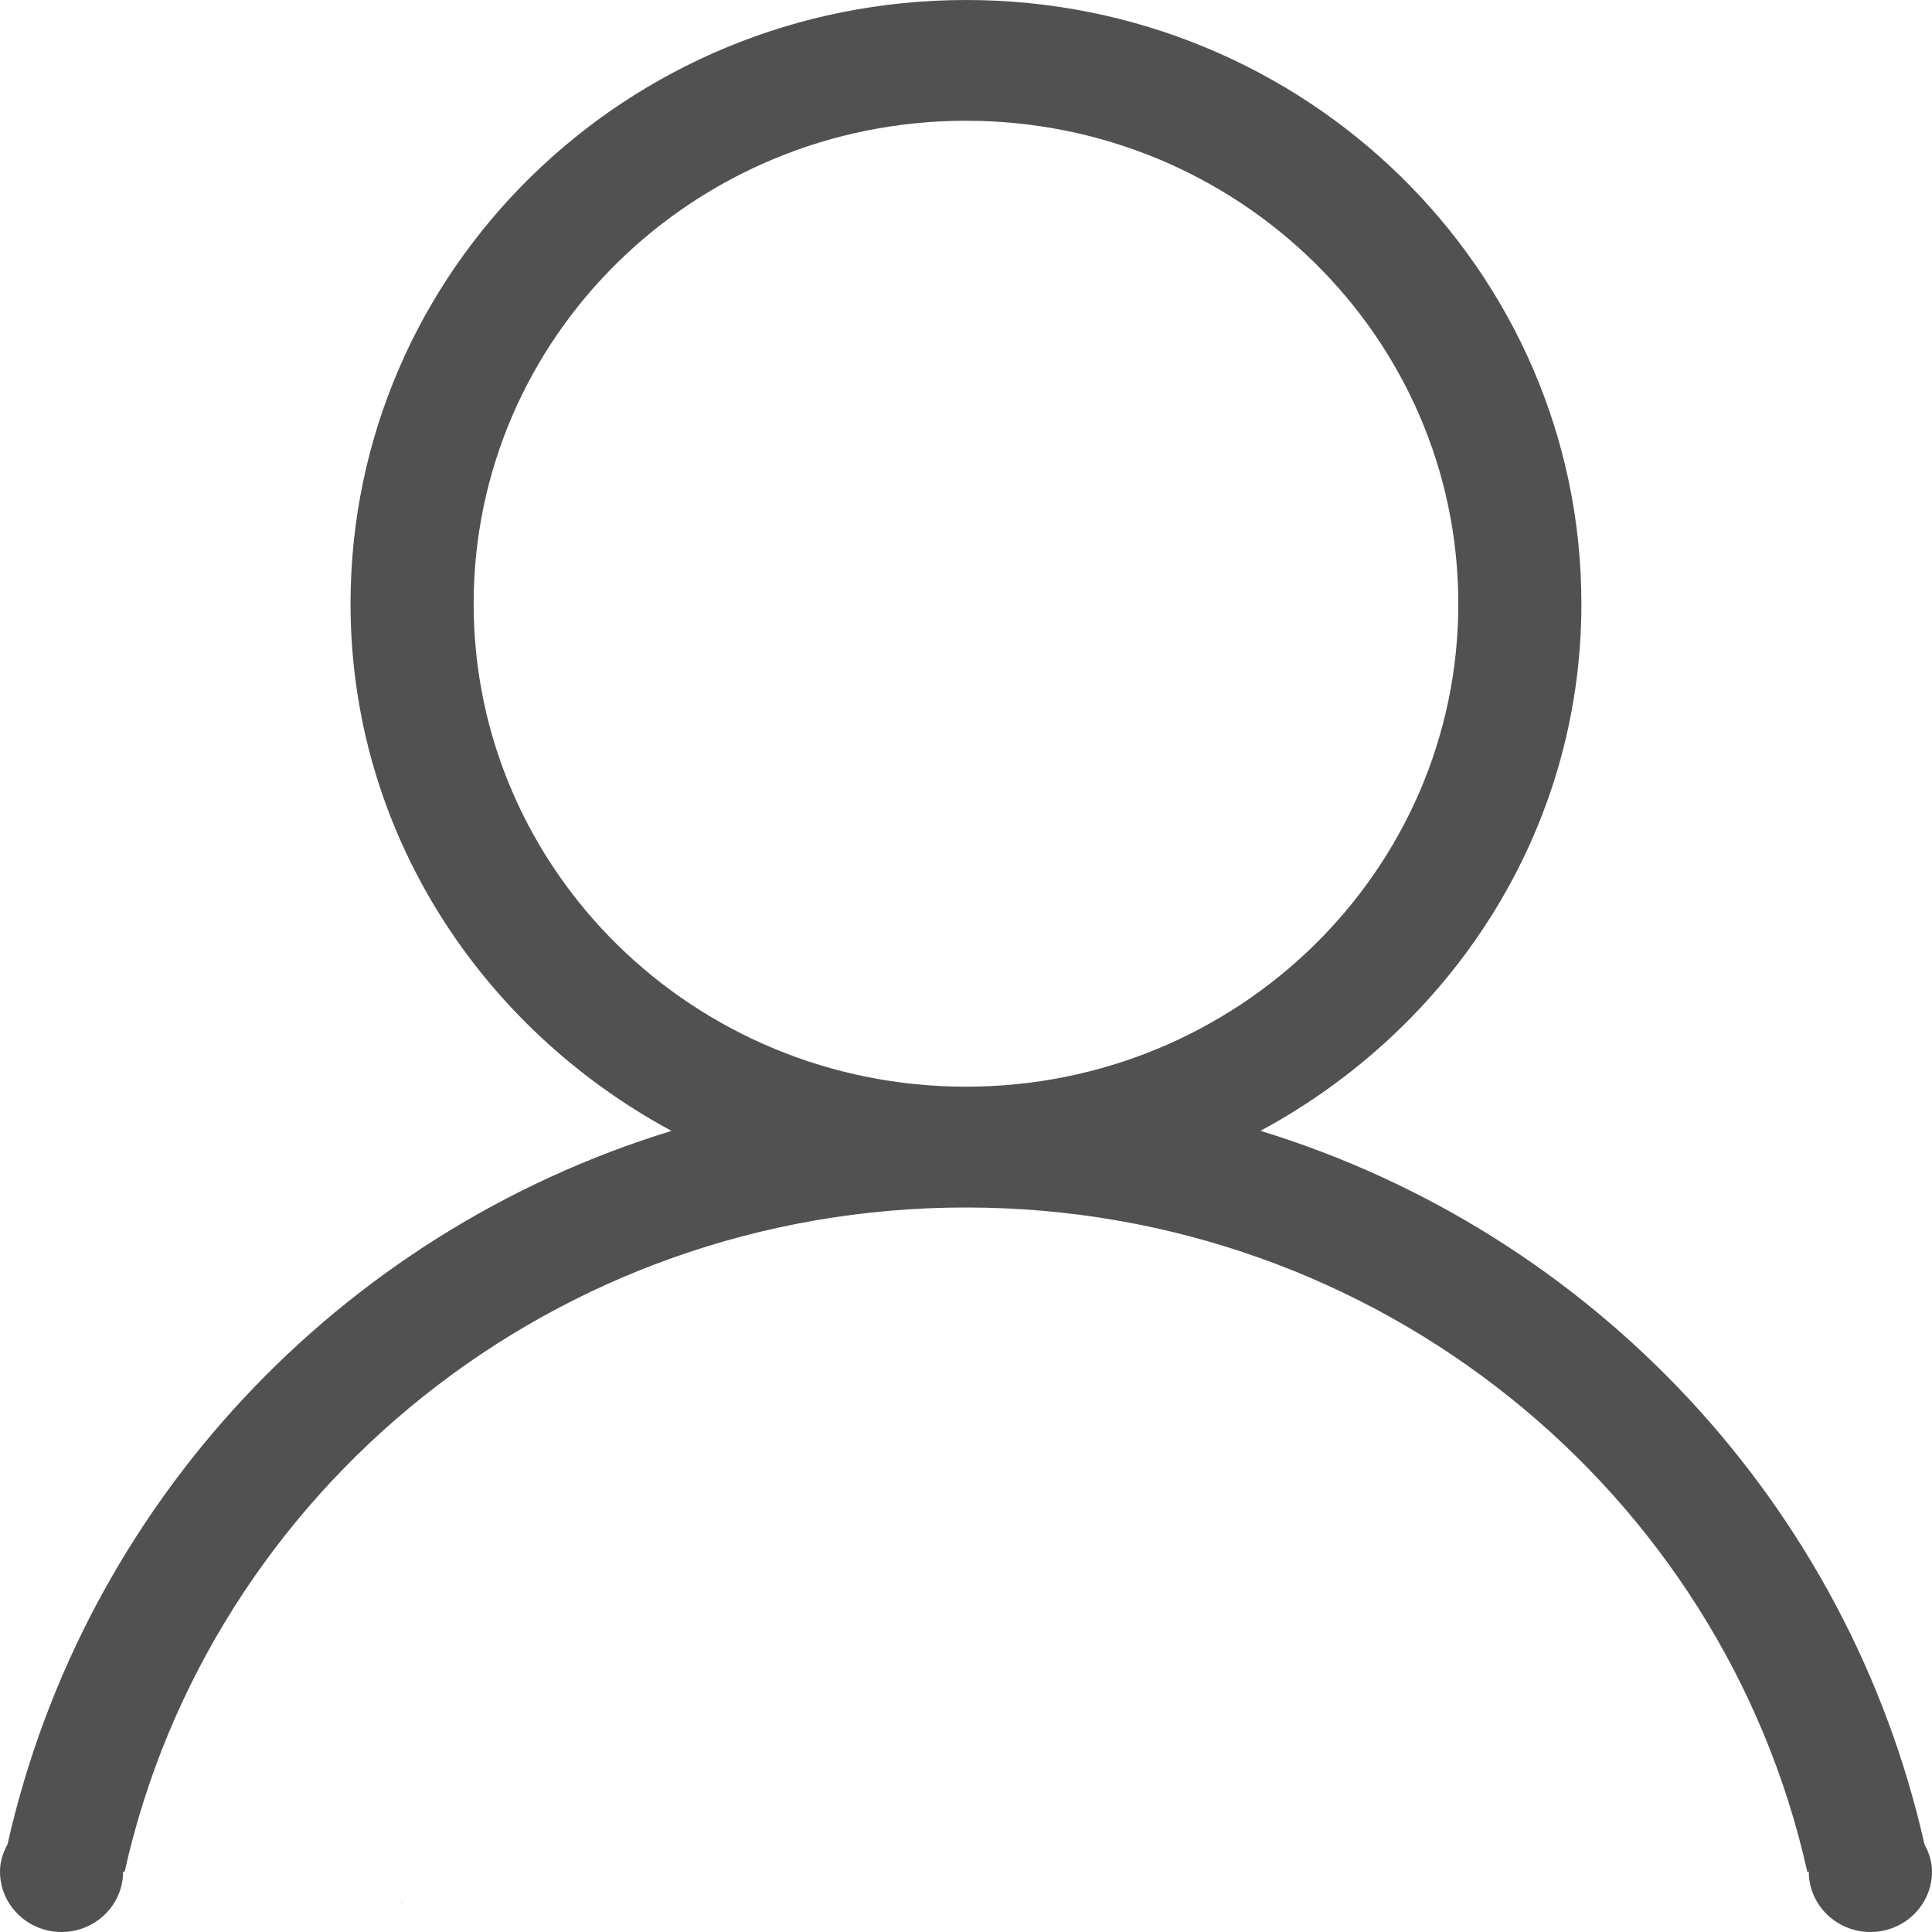 <?xml version="1.0" standalone="no"?><!DOCTYPE svg PUBLIC "-//W3C//DTD SVG 1.1//EN" "http://www.w3.org/Graphics/SVG/1.1/DTD/svg11.dtd"><svg t="1489903391053" class="icon" style="" viewBox="0 0 1024 1024" version="1.1" xmlns="http://www.w3.org/2000/svg" p-id="8030" xmlns:xlink="http://www.w3.org/1999/xlink" width="16" height="16"><defs><style type="text/css"></style></defs><path d="M213.6 1008.576c0.288-0.064 0.448-0.064-0.352-0.064-0.768 0-0.64 0.064-0.32 0.064-0.16 0.064-0.032 0.064 0.32 0.064s0.544 0 0.352-0.064z" p-id="8031" fill="#515151"></path><path d="M1020 977.472c2.368 4.416 4 9.184 4 14.528 0 17.664-14.624 32-32.64 32s-32.672-14.336-32.672-32l-0.8 0c-44.864-201.28-227.328-352-445.888-352s-401.12 150.72-445.92 352l-0.832 0c0 17.664-14.656 32-32.64 32s-32.608-14.336-32.608-32c0-5.344 1.6-10.112 4-14.528 40.352-179.328 175.168-323.904 351.904-378.08-100.928-54.464-170.112-158.464-170.112-279.392 0-176.736 146.048-320 326.208-320 180.128 0 326.176 143.264 326.176 320 0 120.928-69.184 224.928-170.08 279.36 176.736 54.208 311.456 198.752 351.904 378.112l0 0zM772.928 320c0-141.376-116.832-256-260.928-256-144.16 0-260.96 114.624-260.96 256s116.832 255.968 260.96 255.968c144.096 0 260.928-114.592 260.928-255.968l0 0z" p-id="8032" fill="#515151"></path></svg>